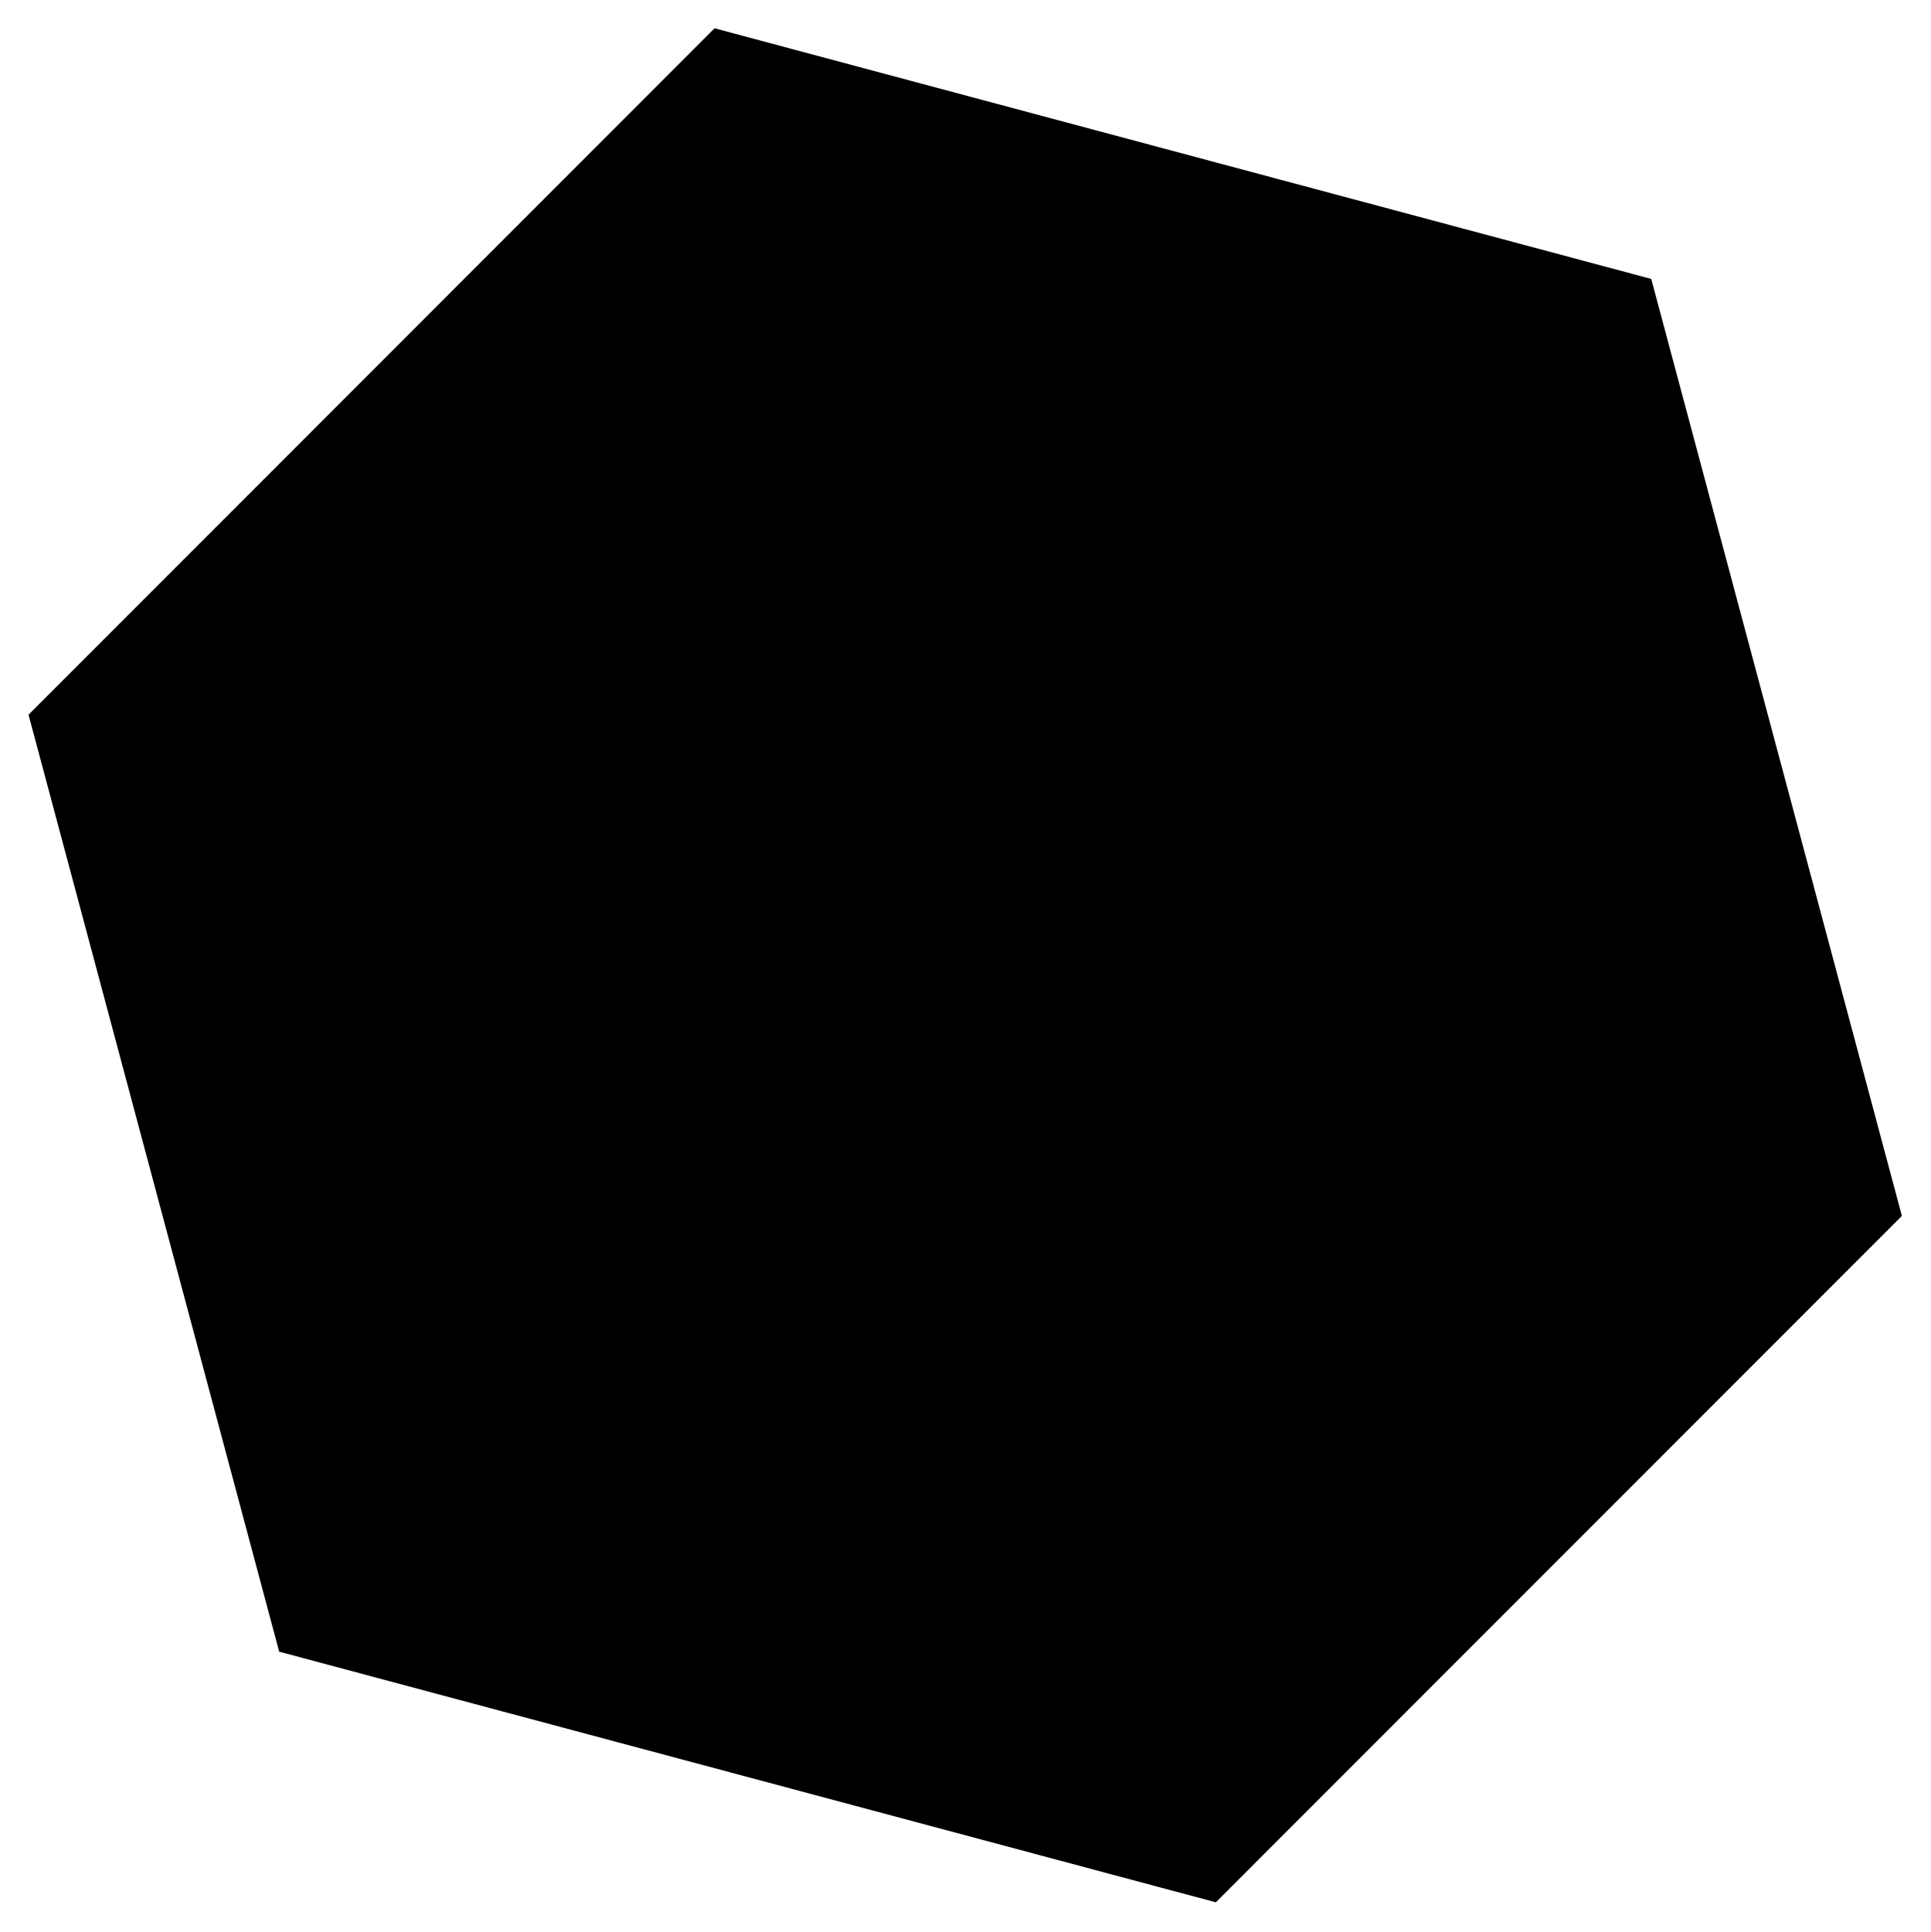 <svg viewBox="0 0 100.873 100.927" height="100.927" width="100.873">
  <g transform="translate(0.346,0.218)">
    <path transform="matrix(1.013,-0.272,0.271,1.013,-11.875,12.706)" d="M 89.659,74.012 47.818,98.169 5.977,74.012 5.977,25.697 47.818,1.54 89.659,25.697 Z" />
  </g>
</svg>
